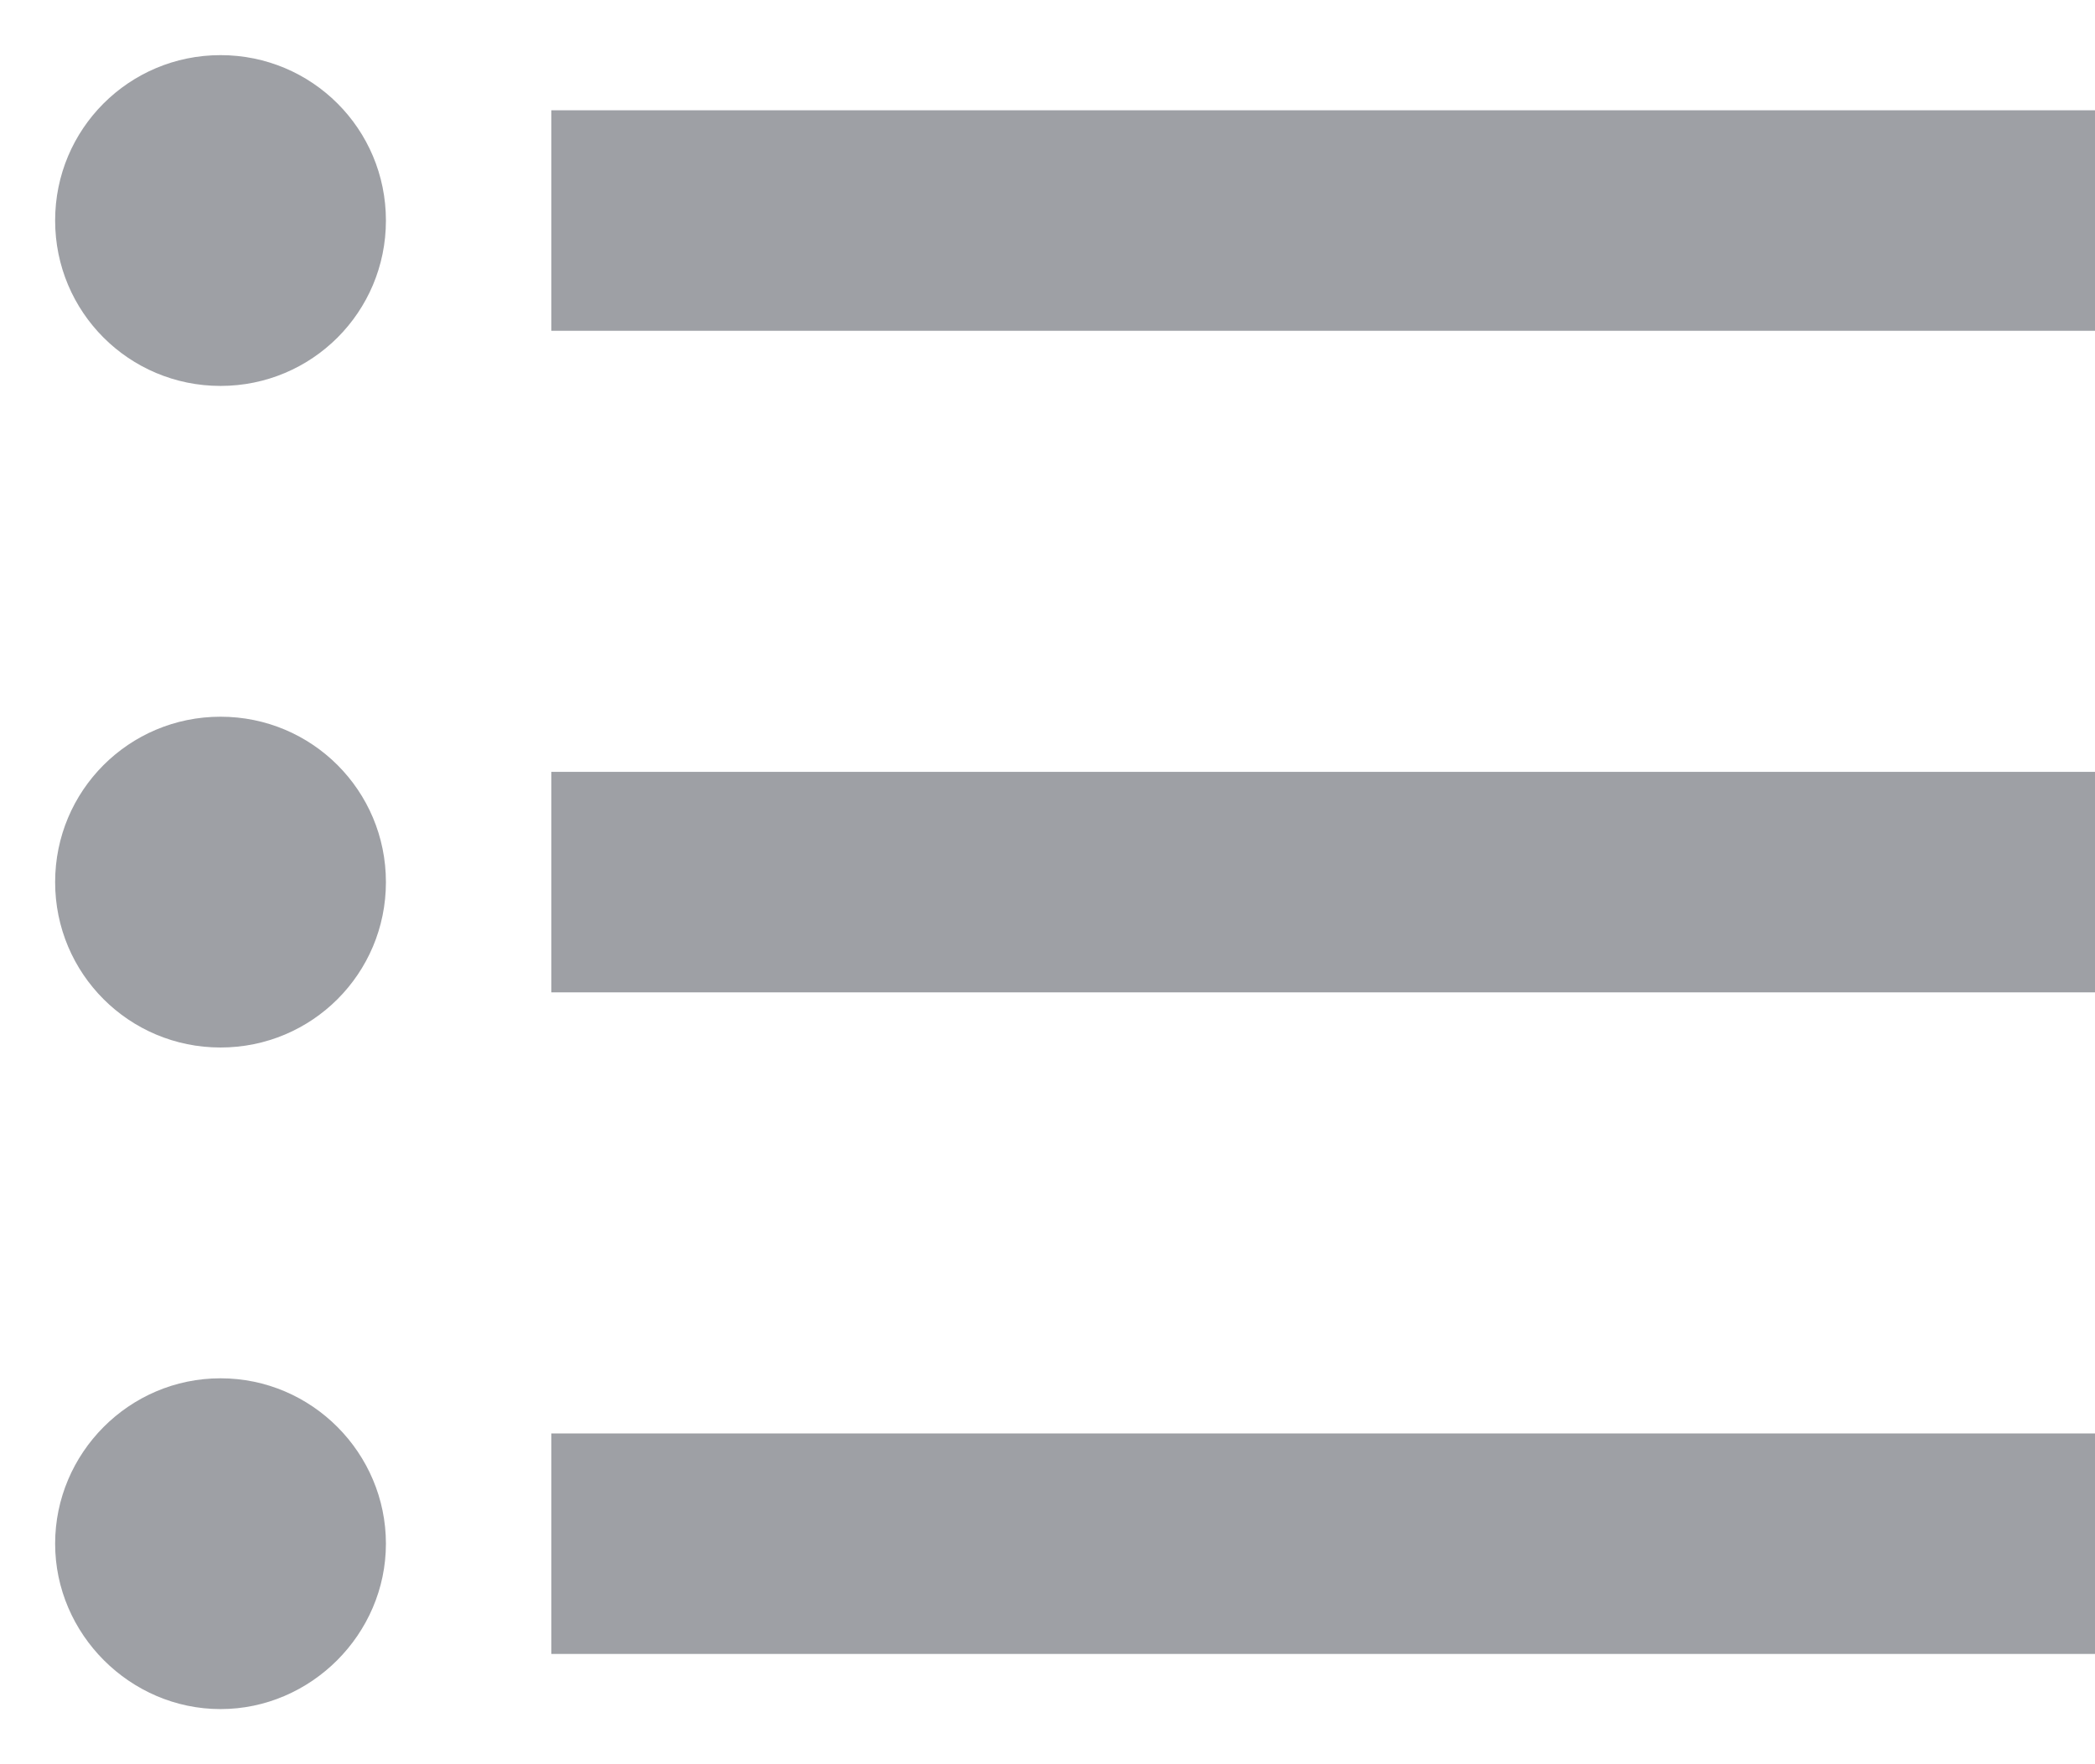 <svg xmlns="http://www.w3.org/2000/svg" width="19" height="16" viewBox="0 0 19 16">
    <path fill="#9EA0A5" fill-rule="evenodd" d="M2 6.5C1.17 6.5.5 7.17.5 8S1.17 9.5 2 9.5 3.5 8.83 3.5 8 2.83 6.5 2 6.5zm0-6C1.17.5.5 1.17.5 2S1.17 3.5 2 3.5 3.5 2.83 3.5 2 2.83.5 2 .5zm0 12c-.83 0-1.5.68-1.5 1.5s.68 1.5 1.5 1.5 1.5-.68 1.5-1.5-.67-1.5-1.5-1.5zM5 15h14v-2H5v2zm0-6h14V7H5v2zm0-8v2h14V1H5z"/>
</svg>
